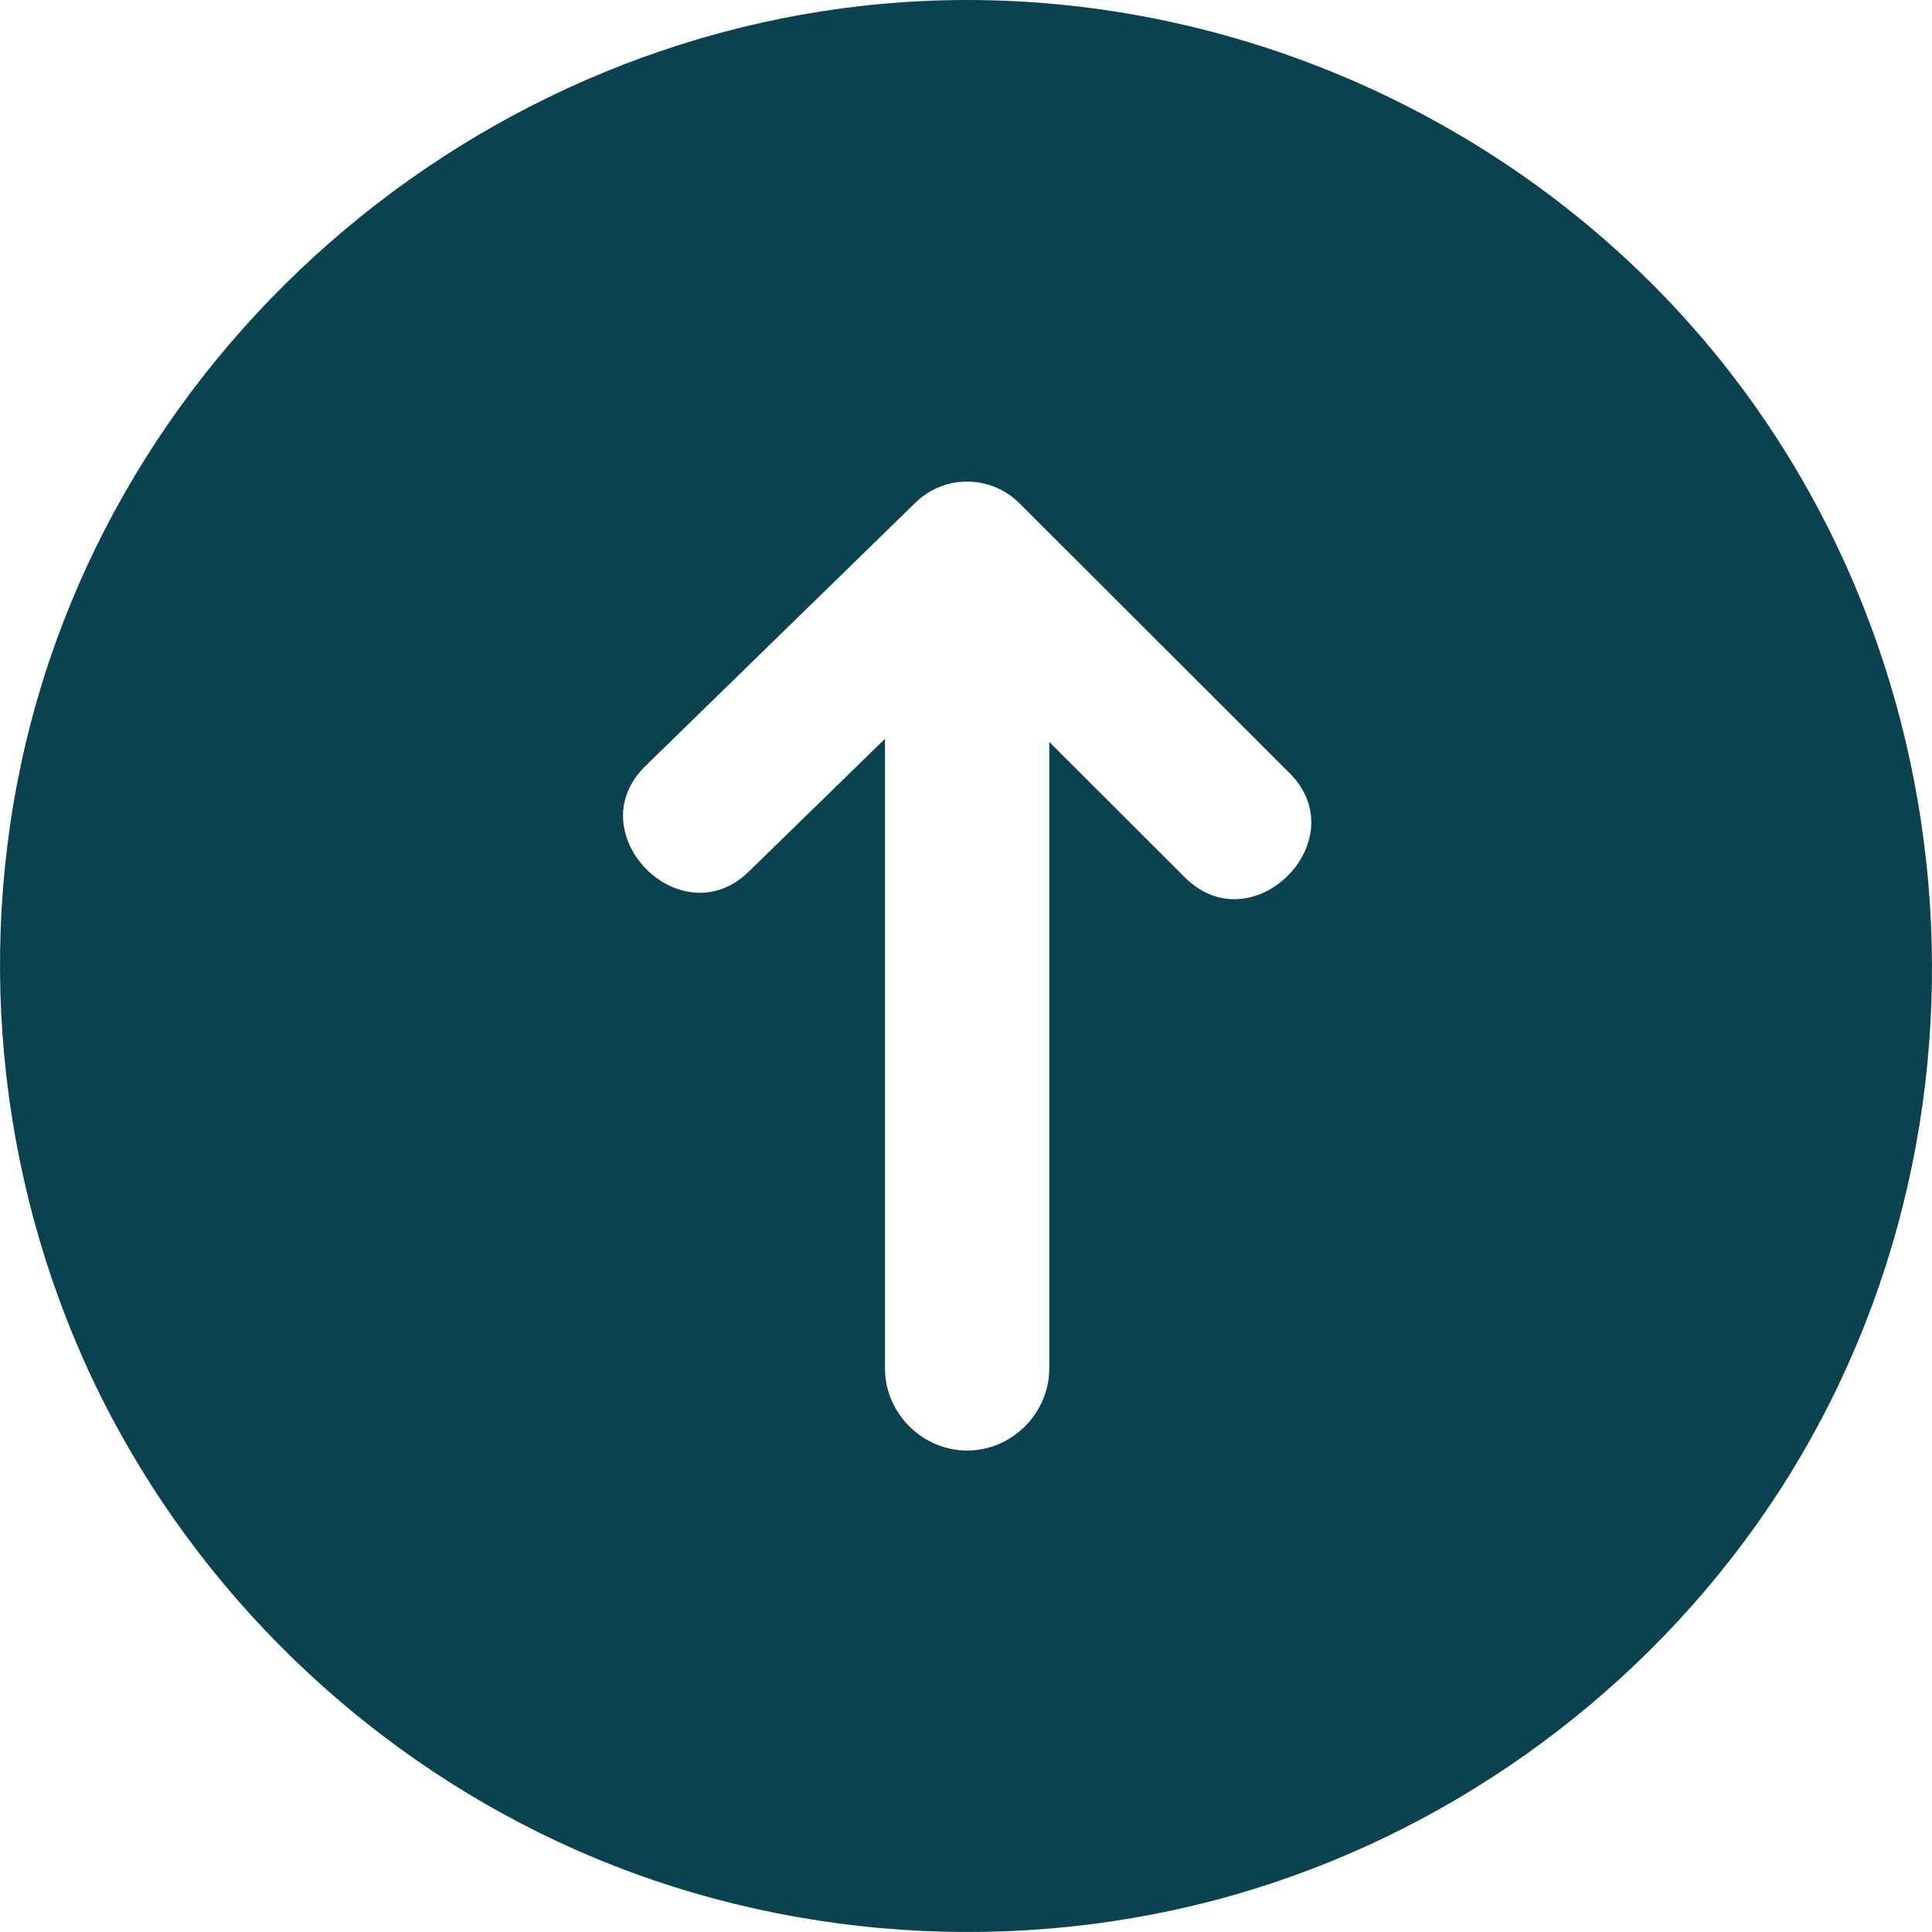 <svg width="109" height="109" viewBox="0 0 109 109" fill="none" xmlns="http://www.w3.org/2000/svg">
<path d="M54.566 -2.37941e-06C29.168 -3.48955e-06 6.511 18.231 1.198 43.057C-1.456 55.462 0.332 68.653 6.253 79.879C11.953 90.679 21.296 99.411 32.475 104.359C44.103 109.506 57.452 110.403 69.674 106.893C81.464 103.507 91.918 96.077 99.036 86.102C113.917 65.249 111.928 35.959 94.42 17.272C84.16 6.32 69.585 -1.7229e-06 54.566 -2.37941e-06ZM57.513 28.392L72.752 43.613C76.556 47.411 70.656 53.304 66.852 49.504L59.198 41.858L59.198 77.21C59.198 79.731 57.089 81.837 54.564 81.837C52.039 81.837 49.93 79.731 49.93 77.21L49.93 41.681L42.242 49.177C38.402 52.925 32.557 46.979 36.415 43.216L51.651 28.357C53.283 26.763 55.898 26.778 57.513 28.392Z" fill="#0B4250"/>
</svg>
